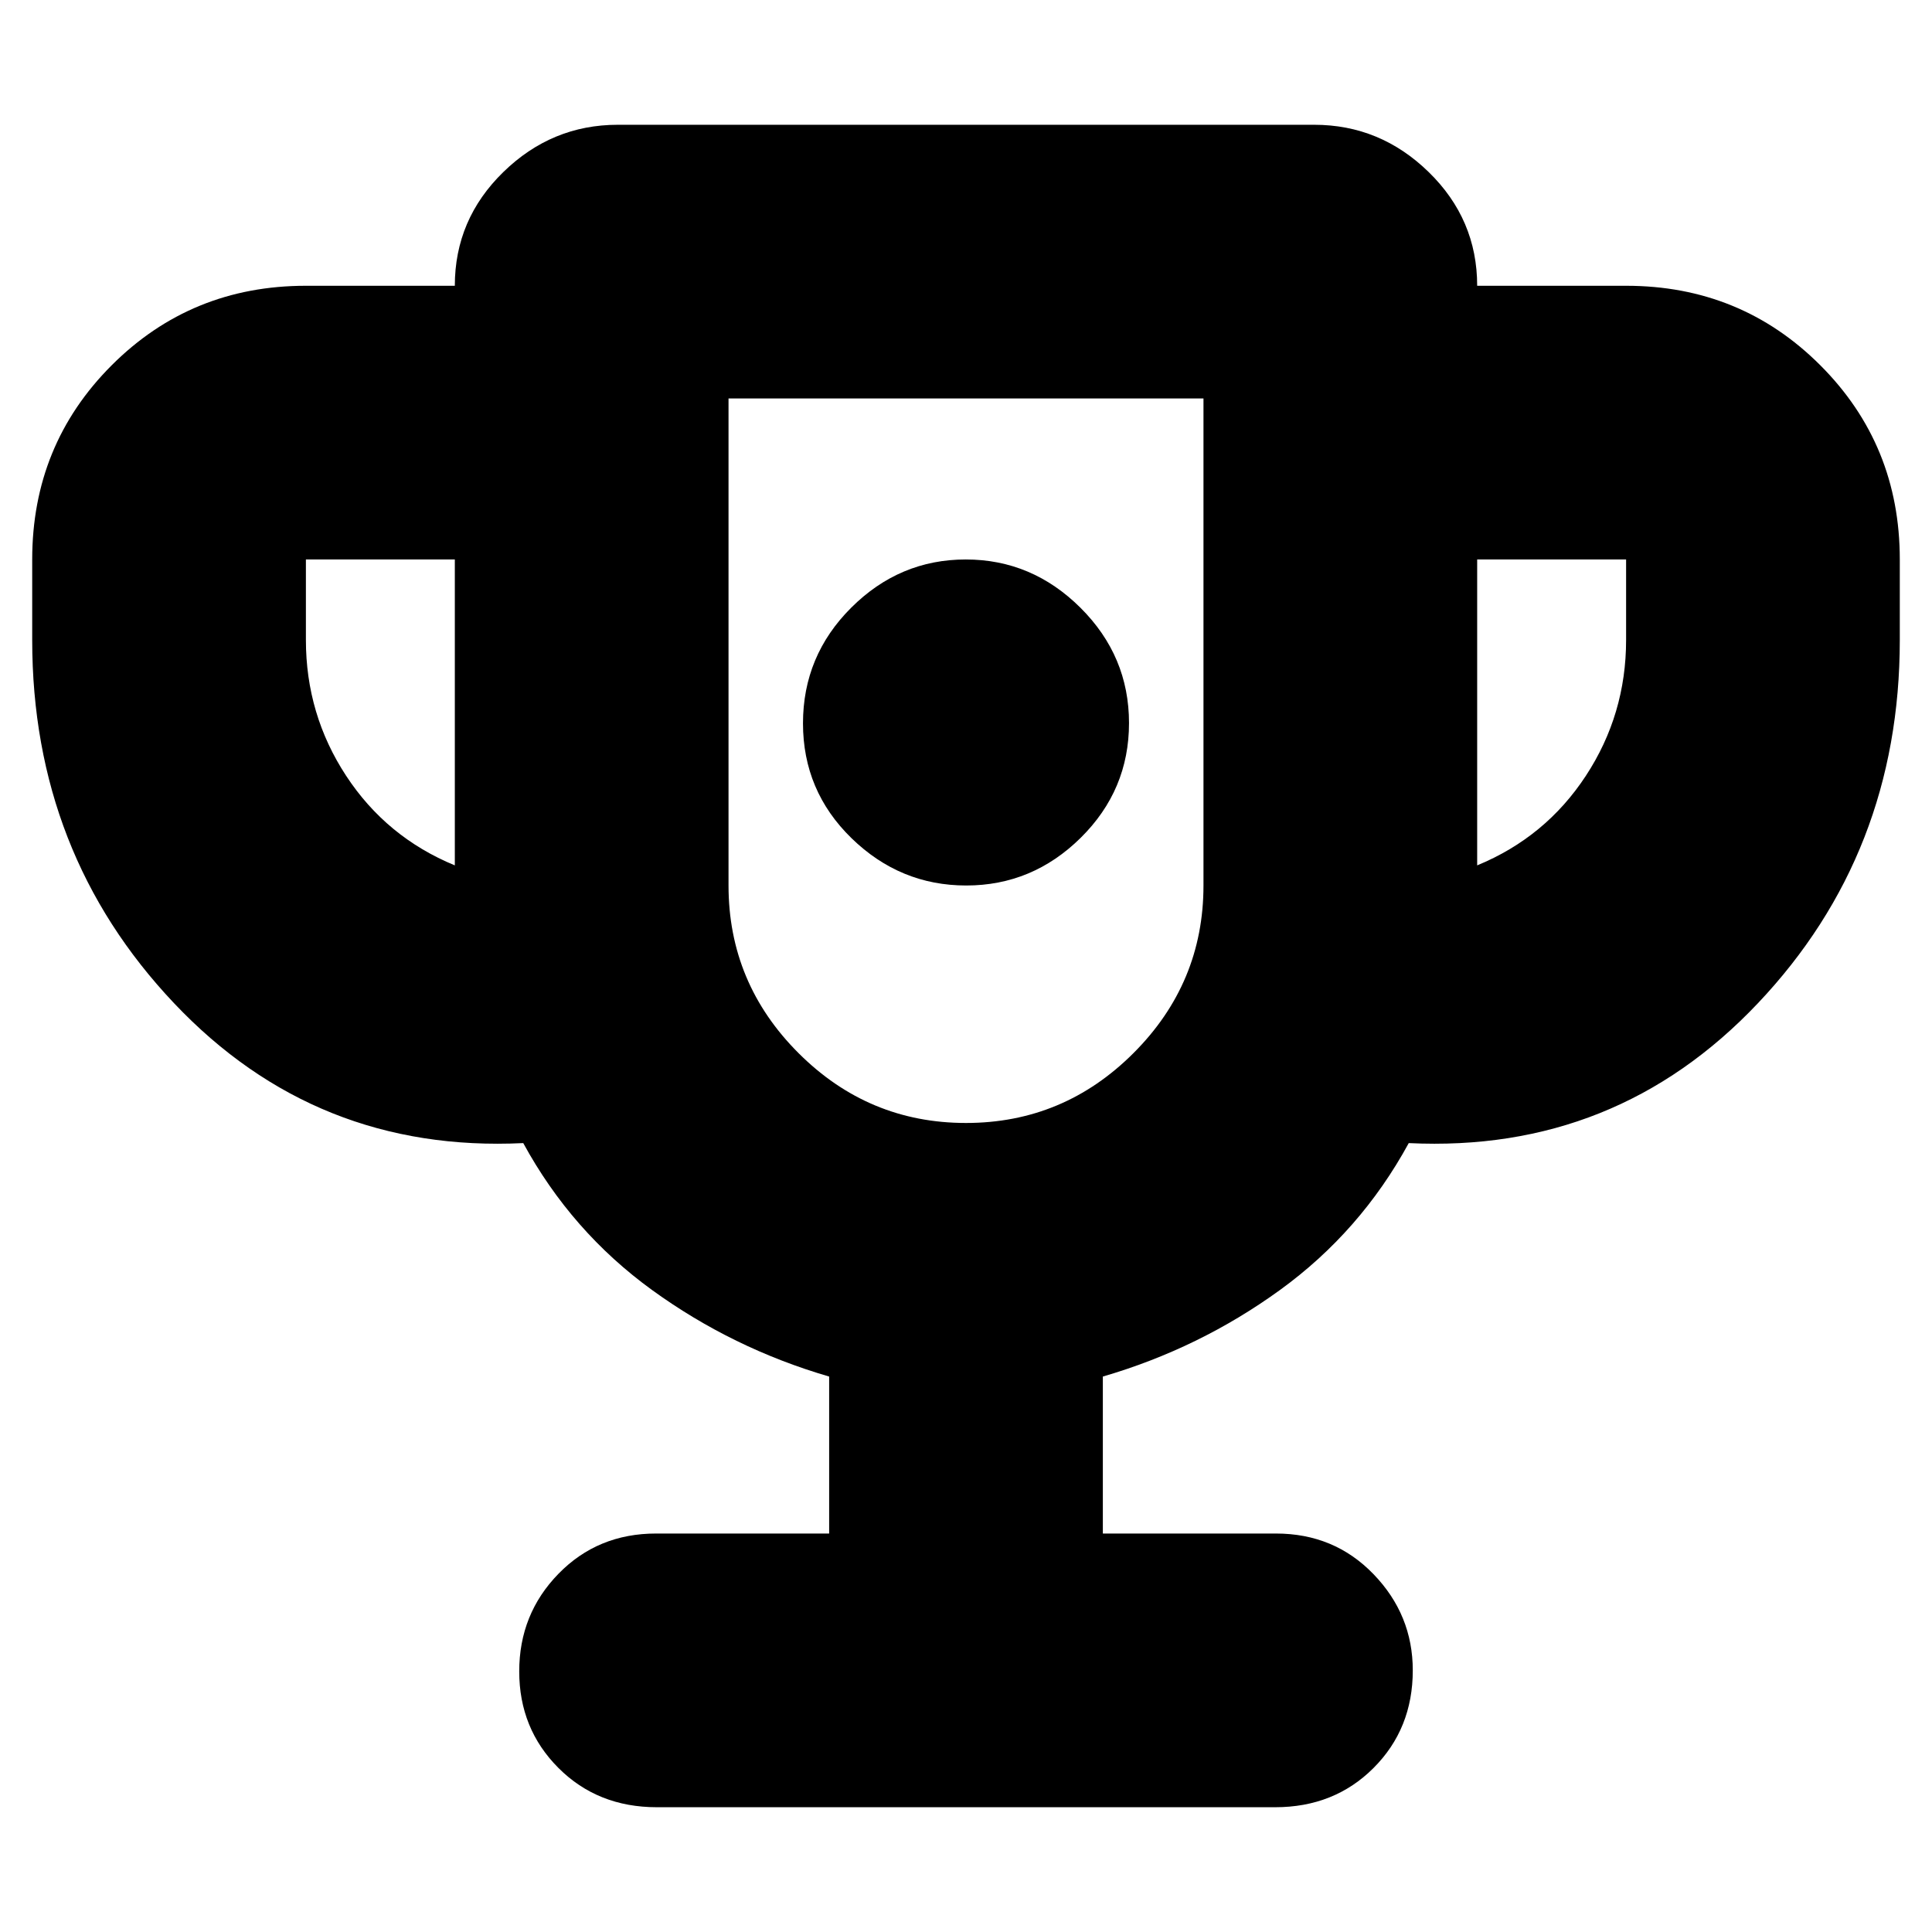 <svg xmlns="http://www.w3.org/2000/svg" height="24" viewBox="0 -960 960 960" width="24"><path d="M480.12-520Q513-520 537-543.71t24-57Q561-634 536.88-658q-24.13-24-57-24Q447-682 423-658.08q-24 23.91-24 57.5 0 33.58 24.12 57.08 24.13 23.5 57 23.5ZM412-198v-78q-48-14-88-43t-64-73q-103 5-173.5-69.5T16-642v-40q0-57 39.5-96.5T152-818h74q0-33 24.09-56.5Q274.17-898 307-898h346q32.83 0 56.91 23.5Q734-851 734-818h74q57 0 96.5 39.5T944-682v40q0 106-70.5 180.5T700-392q-24 44-64 73t-88 43v78h86q29 0 48.5 20.2T702-130q0 29-19.5 48.5T633.63-62H326.37Q297-62 277.5-81.5 258-101 258-129.5t19.5-48.5q19.5-20 48.5-20h86ZM226-530v-152h-74v40q0 37 20 67.5t54 44.5Zm254 128q48.5 0 83.25-34.75T598-520v-242H362v242q0 48.5 34.75 83.25T480-402Zm254-128q34-14 54-44.5t20-67.5v-40h-74v152Zm-254-52Z"/></svg>